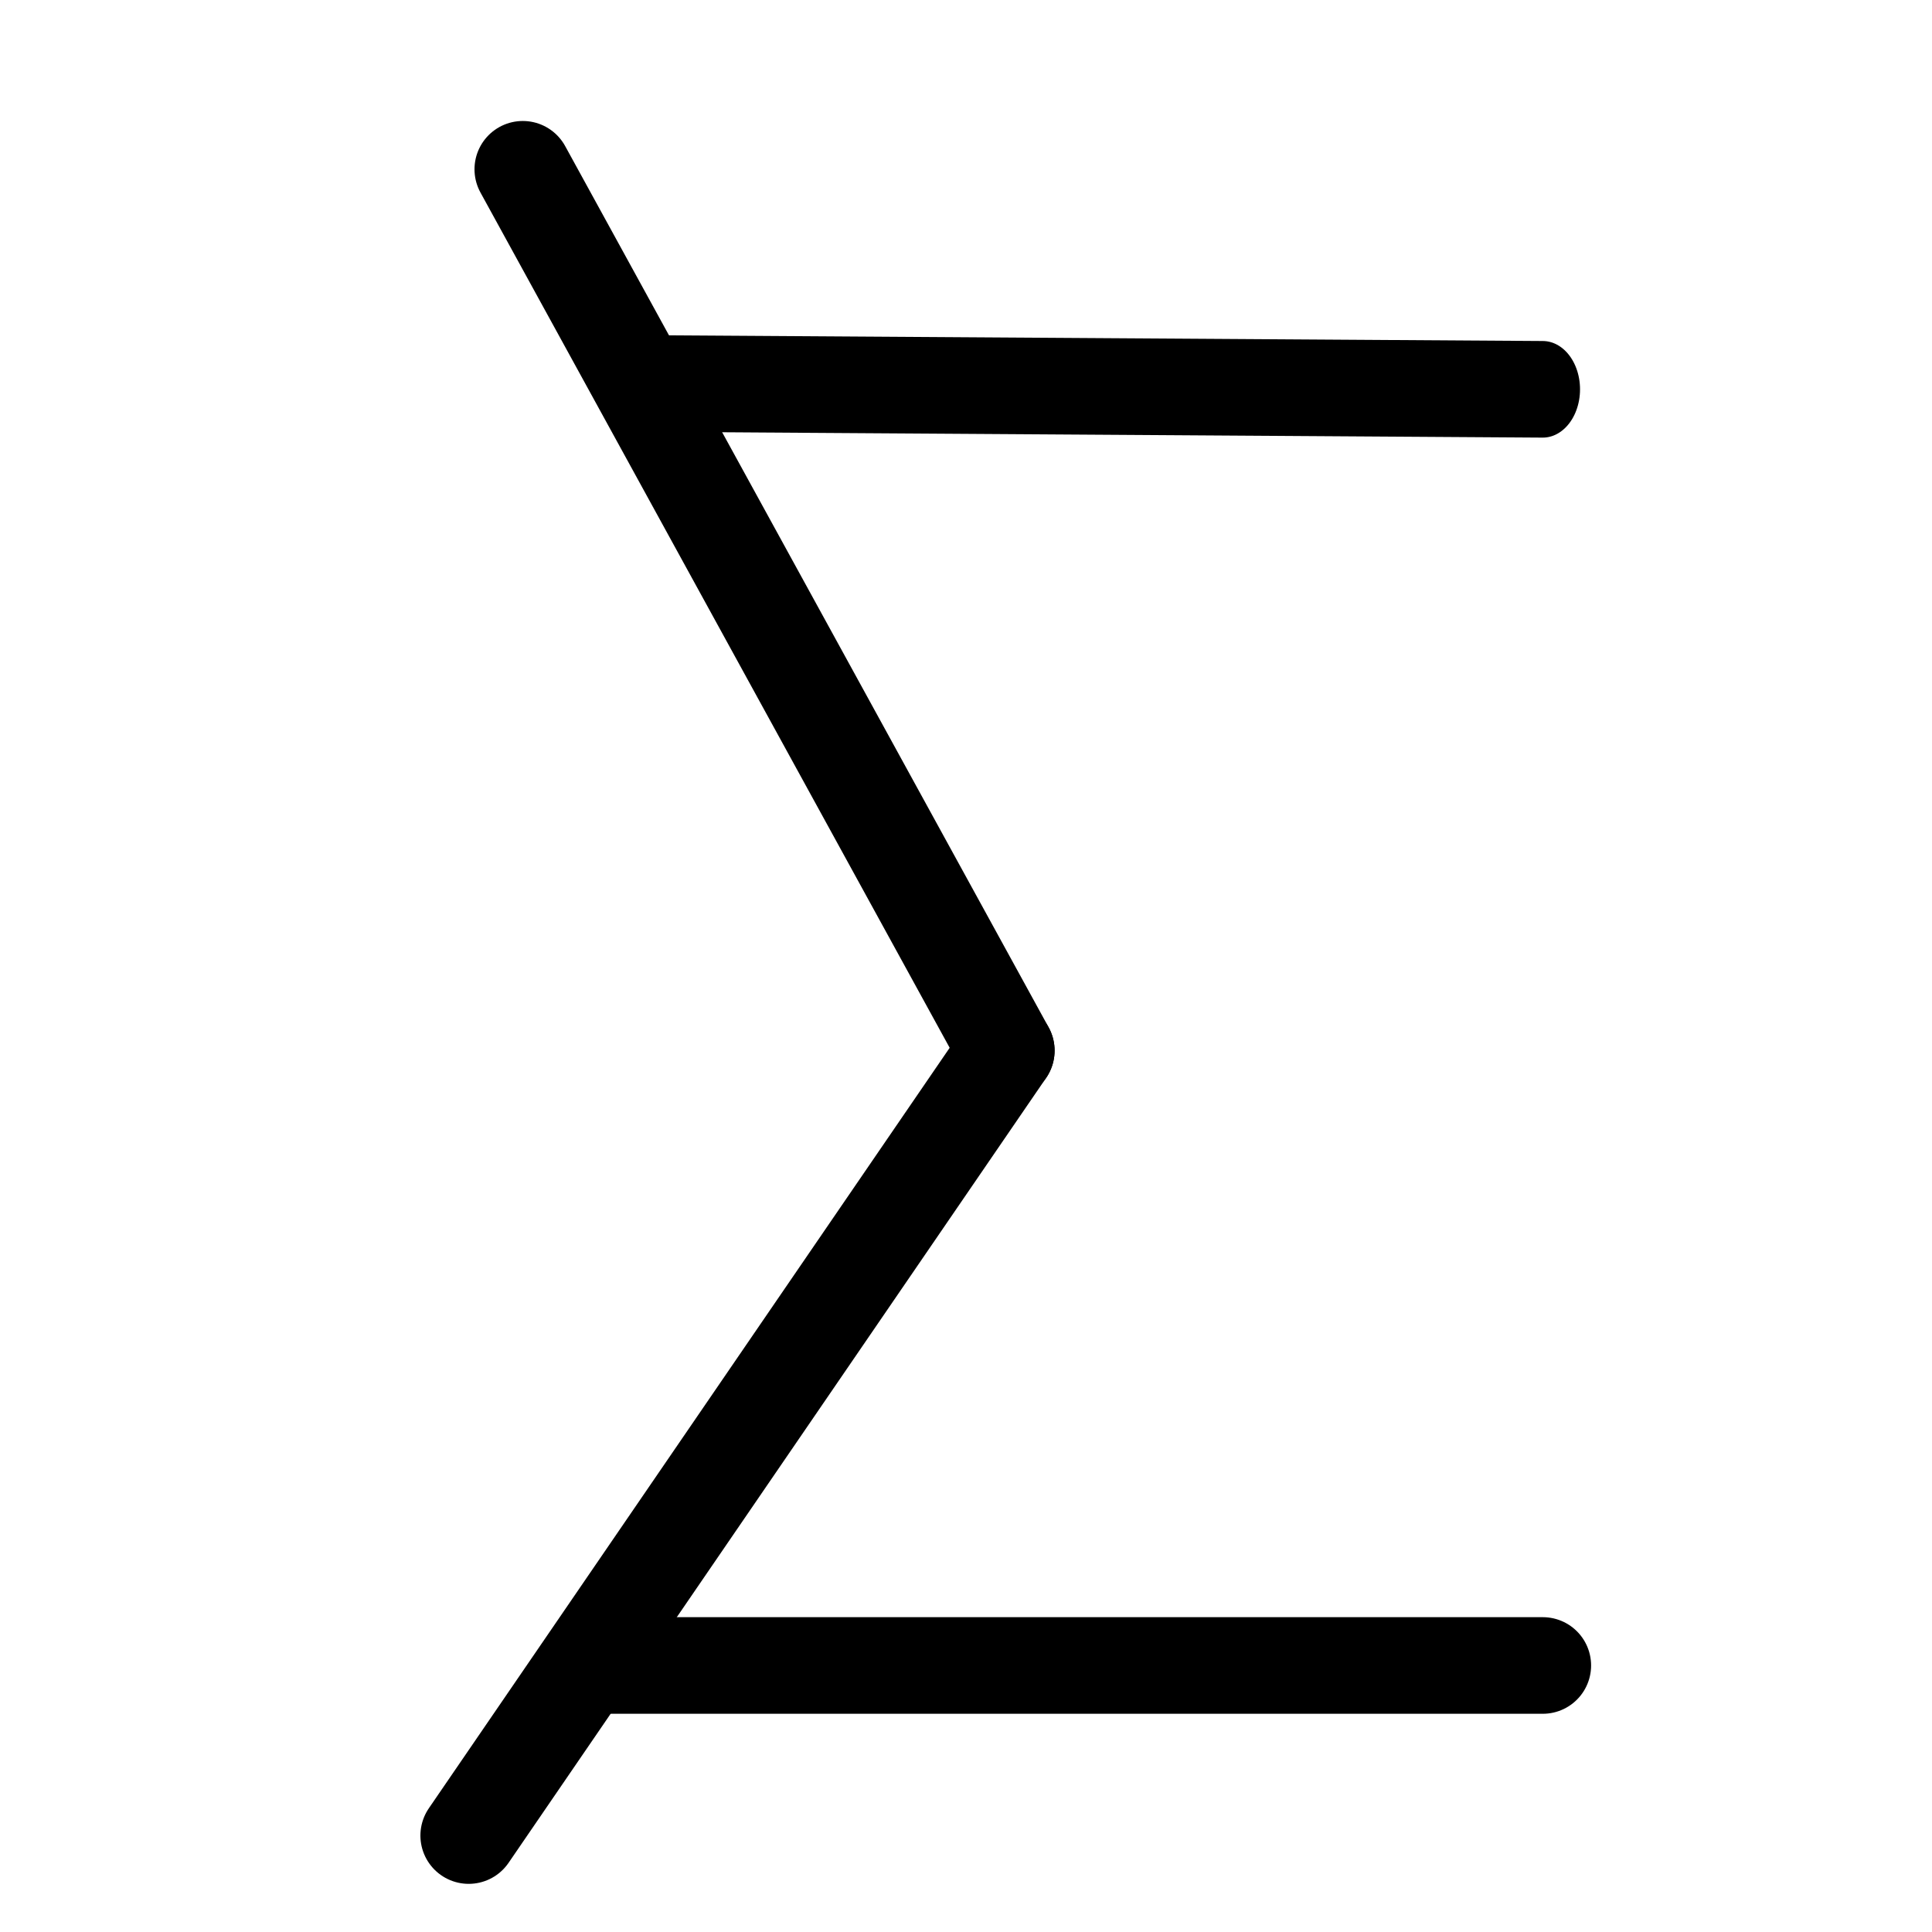 <?xml version="1.0" encoding="UTF-8"?>
<svg xmlns:foaf="http://xmlns.com/foaf/0.1/" xmlns:svg="http://www.w3.org/2000/svg"
     xmlns:dc="http://purl.org/dc/elements/1.1/"
     xmlns:crm="http://www.cidoc-crm.org/cidoc-crm/"
     xmlns="http://www.w3.org/2000/svg"
     xmlns:sodipodi="http://sodipodi.sourceforge.net/DTD/sodipodi-0.dtd"
     xmlns:cc="http://creativecommons.org/ns#"
     xmlns:inkscape="http://www.inkscape.org/namespaces/inkscape"
     xmlns:nmo="http://nomisma.org/ontology#"
     xmlns:rdf="http://www.w3.org/1999/02/22-rdf-syntax-ns#"
     width="400"
     height="400"
     xml:space="preserve"
     viewBox="0 0 400 400">
  <title property="dc:title">Monogram 1414</title><desc proprety="dc:description">Monogram 1414 published by Nomisma.org. See matching URIs and bibliographic references for further information about the usage of this symbol on coinage.</desc>
    <desc xmlns:xlink="http://www.w3.org/1999/xlink" property="dc:creator">Corpus Nummorum https://www.corpus-nummorum.eu</desc>
    <desc xmlns:xlink="http://www.w3.org/1999/xlink">lettercomb: ΣΕ</desc>    
    <style xmlns:xlink="http://www.w3.org/1999/xlink"/>
<g xmlns:xlink="http://www.w3.org/1999/xlink" id="g12"
      transform="matrix(0.771,0,0,1,315.381,296.5)">
	
		<path id="path14" fill="none" stroke="#000000" stroke-width="20"
            stroke-linecap="round"
            stroke-linejoin="round"
            stroke-miterlimit="10"
            d="   M5.236-215.897l-239.358-1.201"/>
</g>
<g xmlns:xlink="http://www.w3.org/1999/xlink" id="g32" transform="translate(50,330)">
	
		<path id="path34" fill="none" stroke="#000000" stroke-width="20"
            stroke-linecap="round"
            stroke-linejoin="round"
            stroke-miterlimit="10"
            d="   M58.24-294.952l100.103,182.465"/>
</g>
<g xmlns:xlink="http://www.w3.org/1999/xlink" id="g36">
	<g>
		<g>
			<defs>
				<rect id="SVGID_1_" x="31" y="-46.5" width="494.334" height="486.576"/>
			</defs>
			
			<g id="g38" clip-path="">
				<g id="g44" transform="translate(112.861,92.859)">
				</g>
				<g id="g48" transform="translate(250,330)">
				</g>
			</g>
		</g>
	</g>
</g>
<line xmlns:xlink="http://www.w3.org/1999/xlink" fill="none" stroke="#000000"
         stroke-width="20"
         stroke-linecap="round"
         stroke-linejoin="round"
         stroke-miterlimit="10"
         x1="208.343"
         y1="217.513"
         x2="97.04"
         y2="380.031"/>
<line xmlns:xlink="http://www.w3.org/1999/xlink" fill="none" stroke="#000000"
         stroke-width="20"
         stroke-linecap="round"
         stroke-linejoin="round"
         stroke-miterlimit="10"
         x1="124.299"
         y1="344.819"
         x2="319.42"
         y2="344.819"/>
</svg>